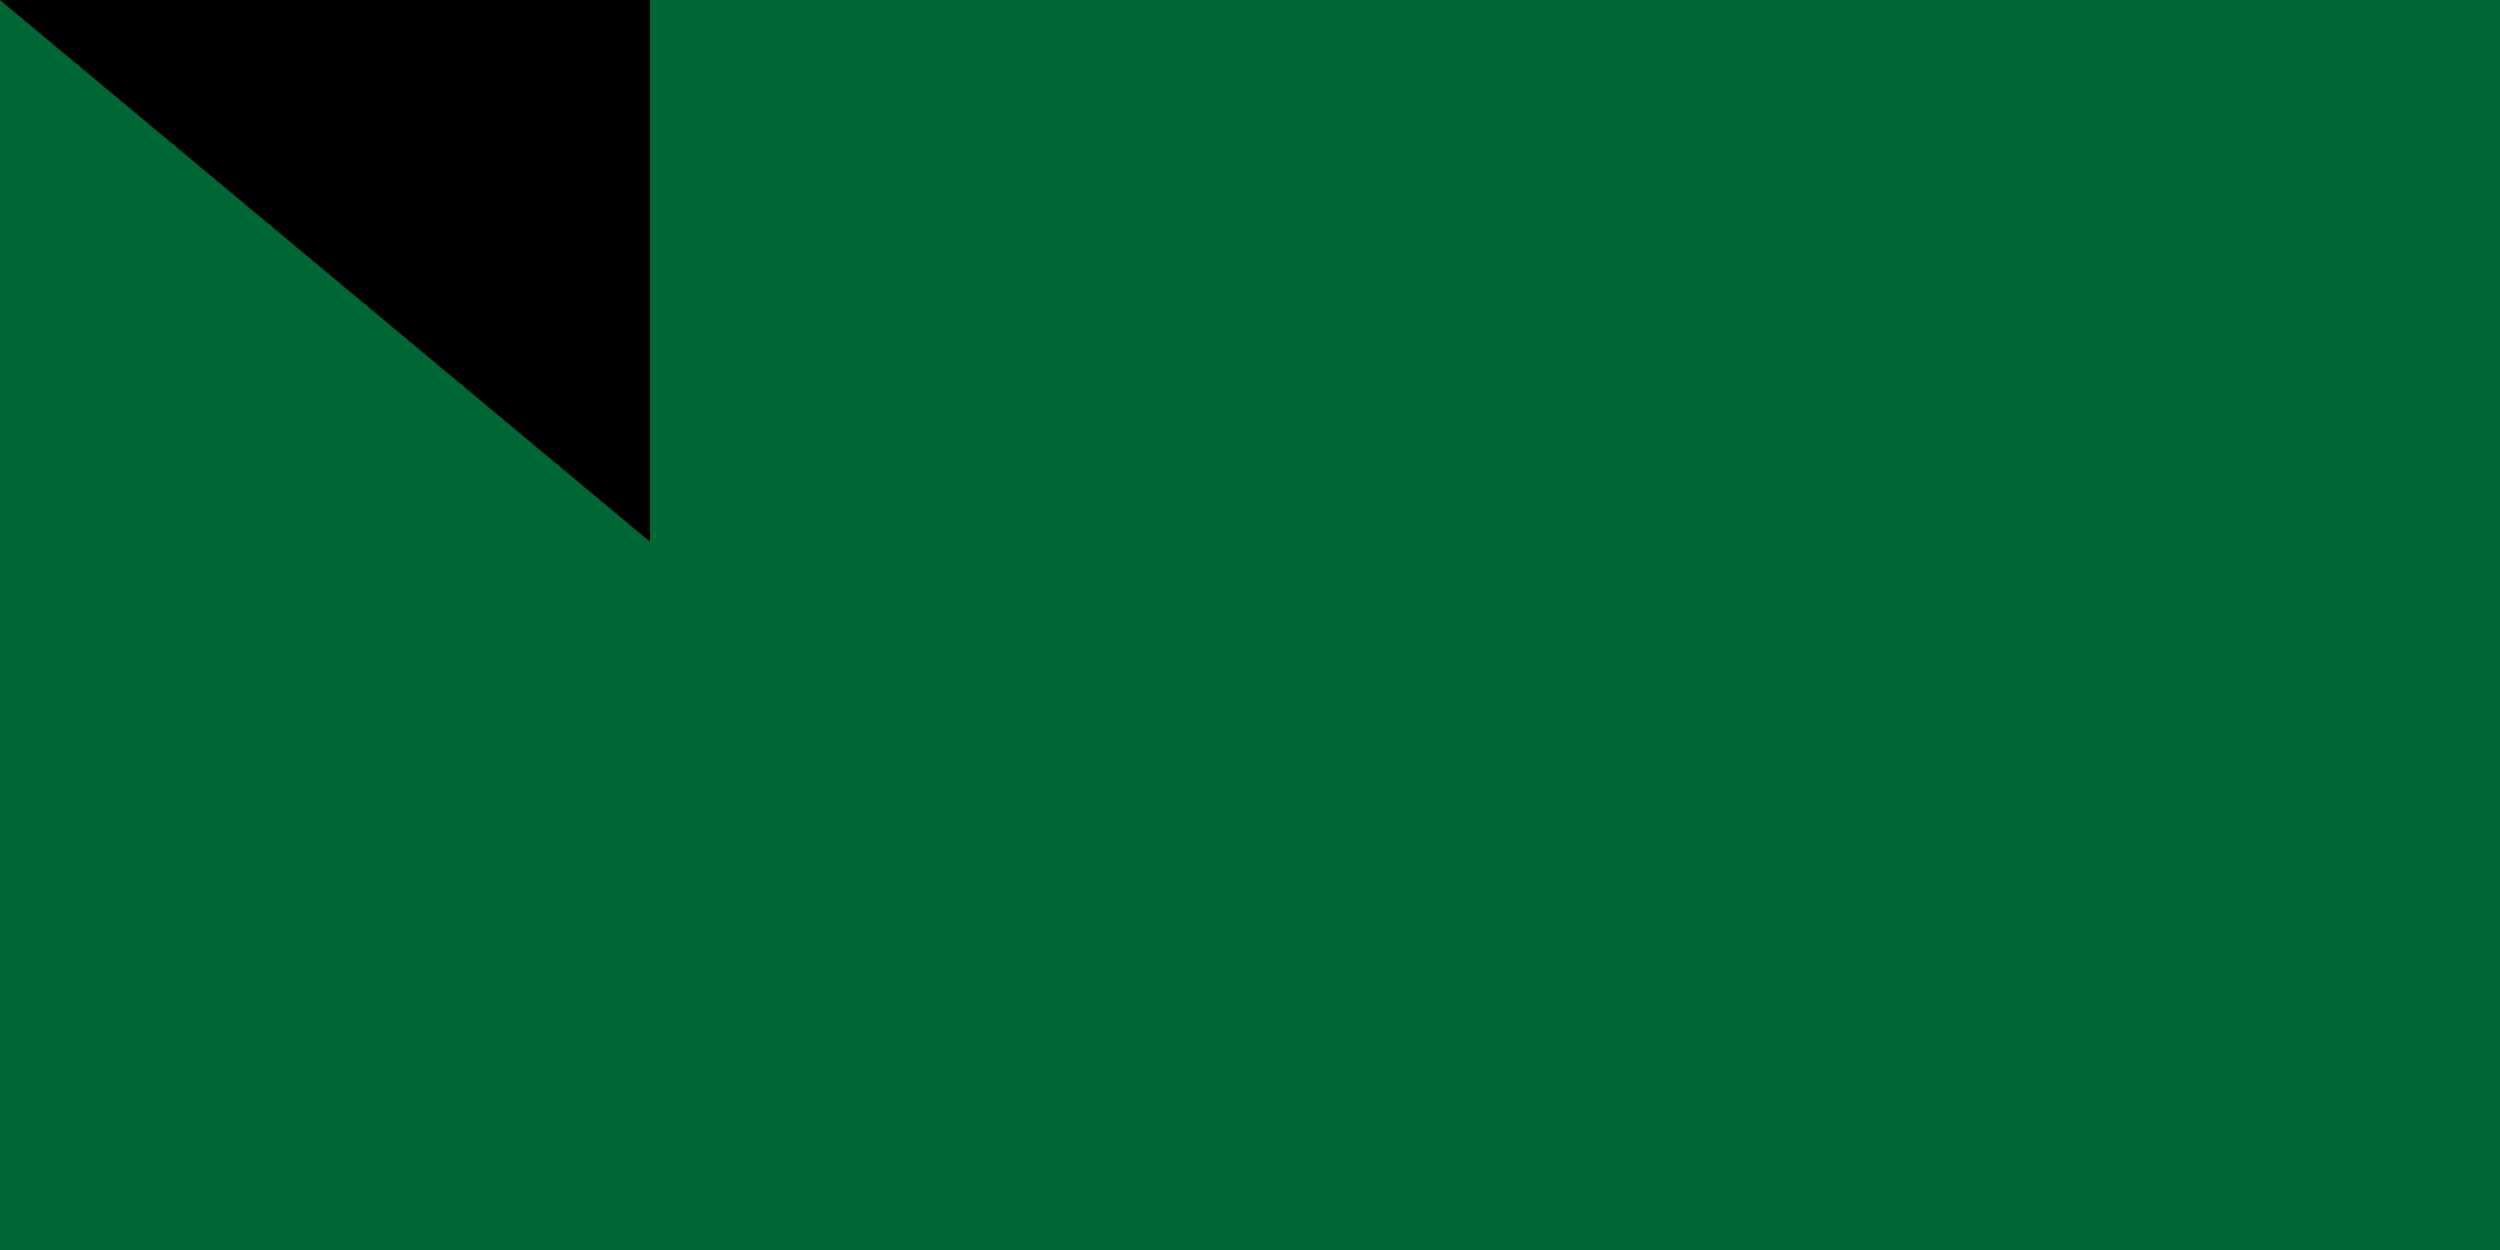 <svg xmlns="http://www.w3.org/2000/svg" width="300" height="150"><path fill="#fff" d="M0 0h900v600H0z"/><path fill="#063" d="M0 0h450v600H0z"/><path fill="#d21034" d="M579.904 225a150 150 0 1 0 0 150 120 120 0 1 1 0-150M585.676 300 450 255.916 533.853 371.329v-142.658L450 344.084z"/><path id="path-b7403" d="m m0 78 m0 65 m0 65 m0 65 m0 65 m0 65 m0 65 m0 65 m0 65 m0 65 m0 65 m0 65 m0 65 m0 65 m0 65 m0 65 m0 65 m0 65 m0 65 m0 65 m0 82 m0 76 m0 107 m0 55 m0 85 m0 111 m0 114 m0 72 m0 106 m0 77 m0 51 m0 66 m0 118 m0 82 m0 87 m0 76 m0 122 m0 69 m0 109 m0 75 m0 117 m0 118 m0 73 m0 65 m0 83 m0 88 m0 54 m0 76 m0 78 m0 77 m0 99 m0 52 m0 81 m0 121 m0 113 m0 47 m0 107 m0 119 m0 76 m0 122 m0 98 m0 112 m0 66 m0 87 m0 50 m0 69 m0 110 m0 68 m0 77 m0 52 m0 101 m0 54 m0 71 m0 69 m0 89 m0 65 m0 53 m0 43 m0 103 m0 79 m0 99 m0 104 m0 49 m0 70 m0 90 m0 65 m0 61 m0 61"/>
</svg>